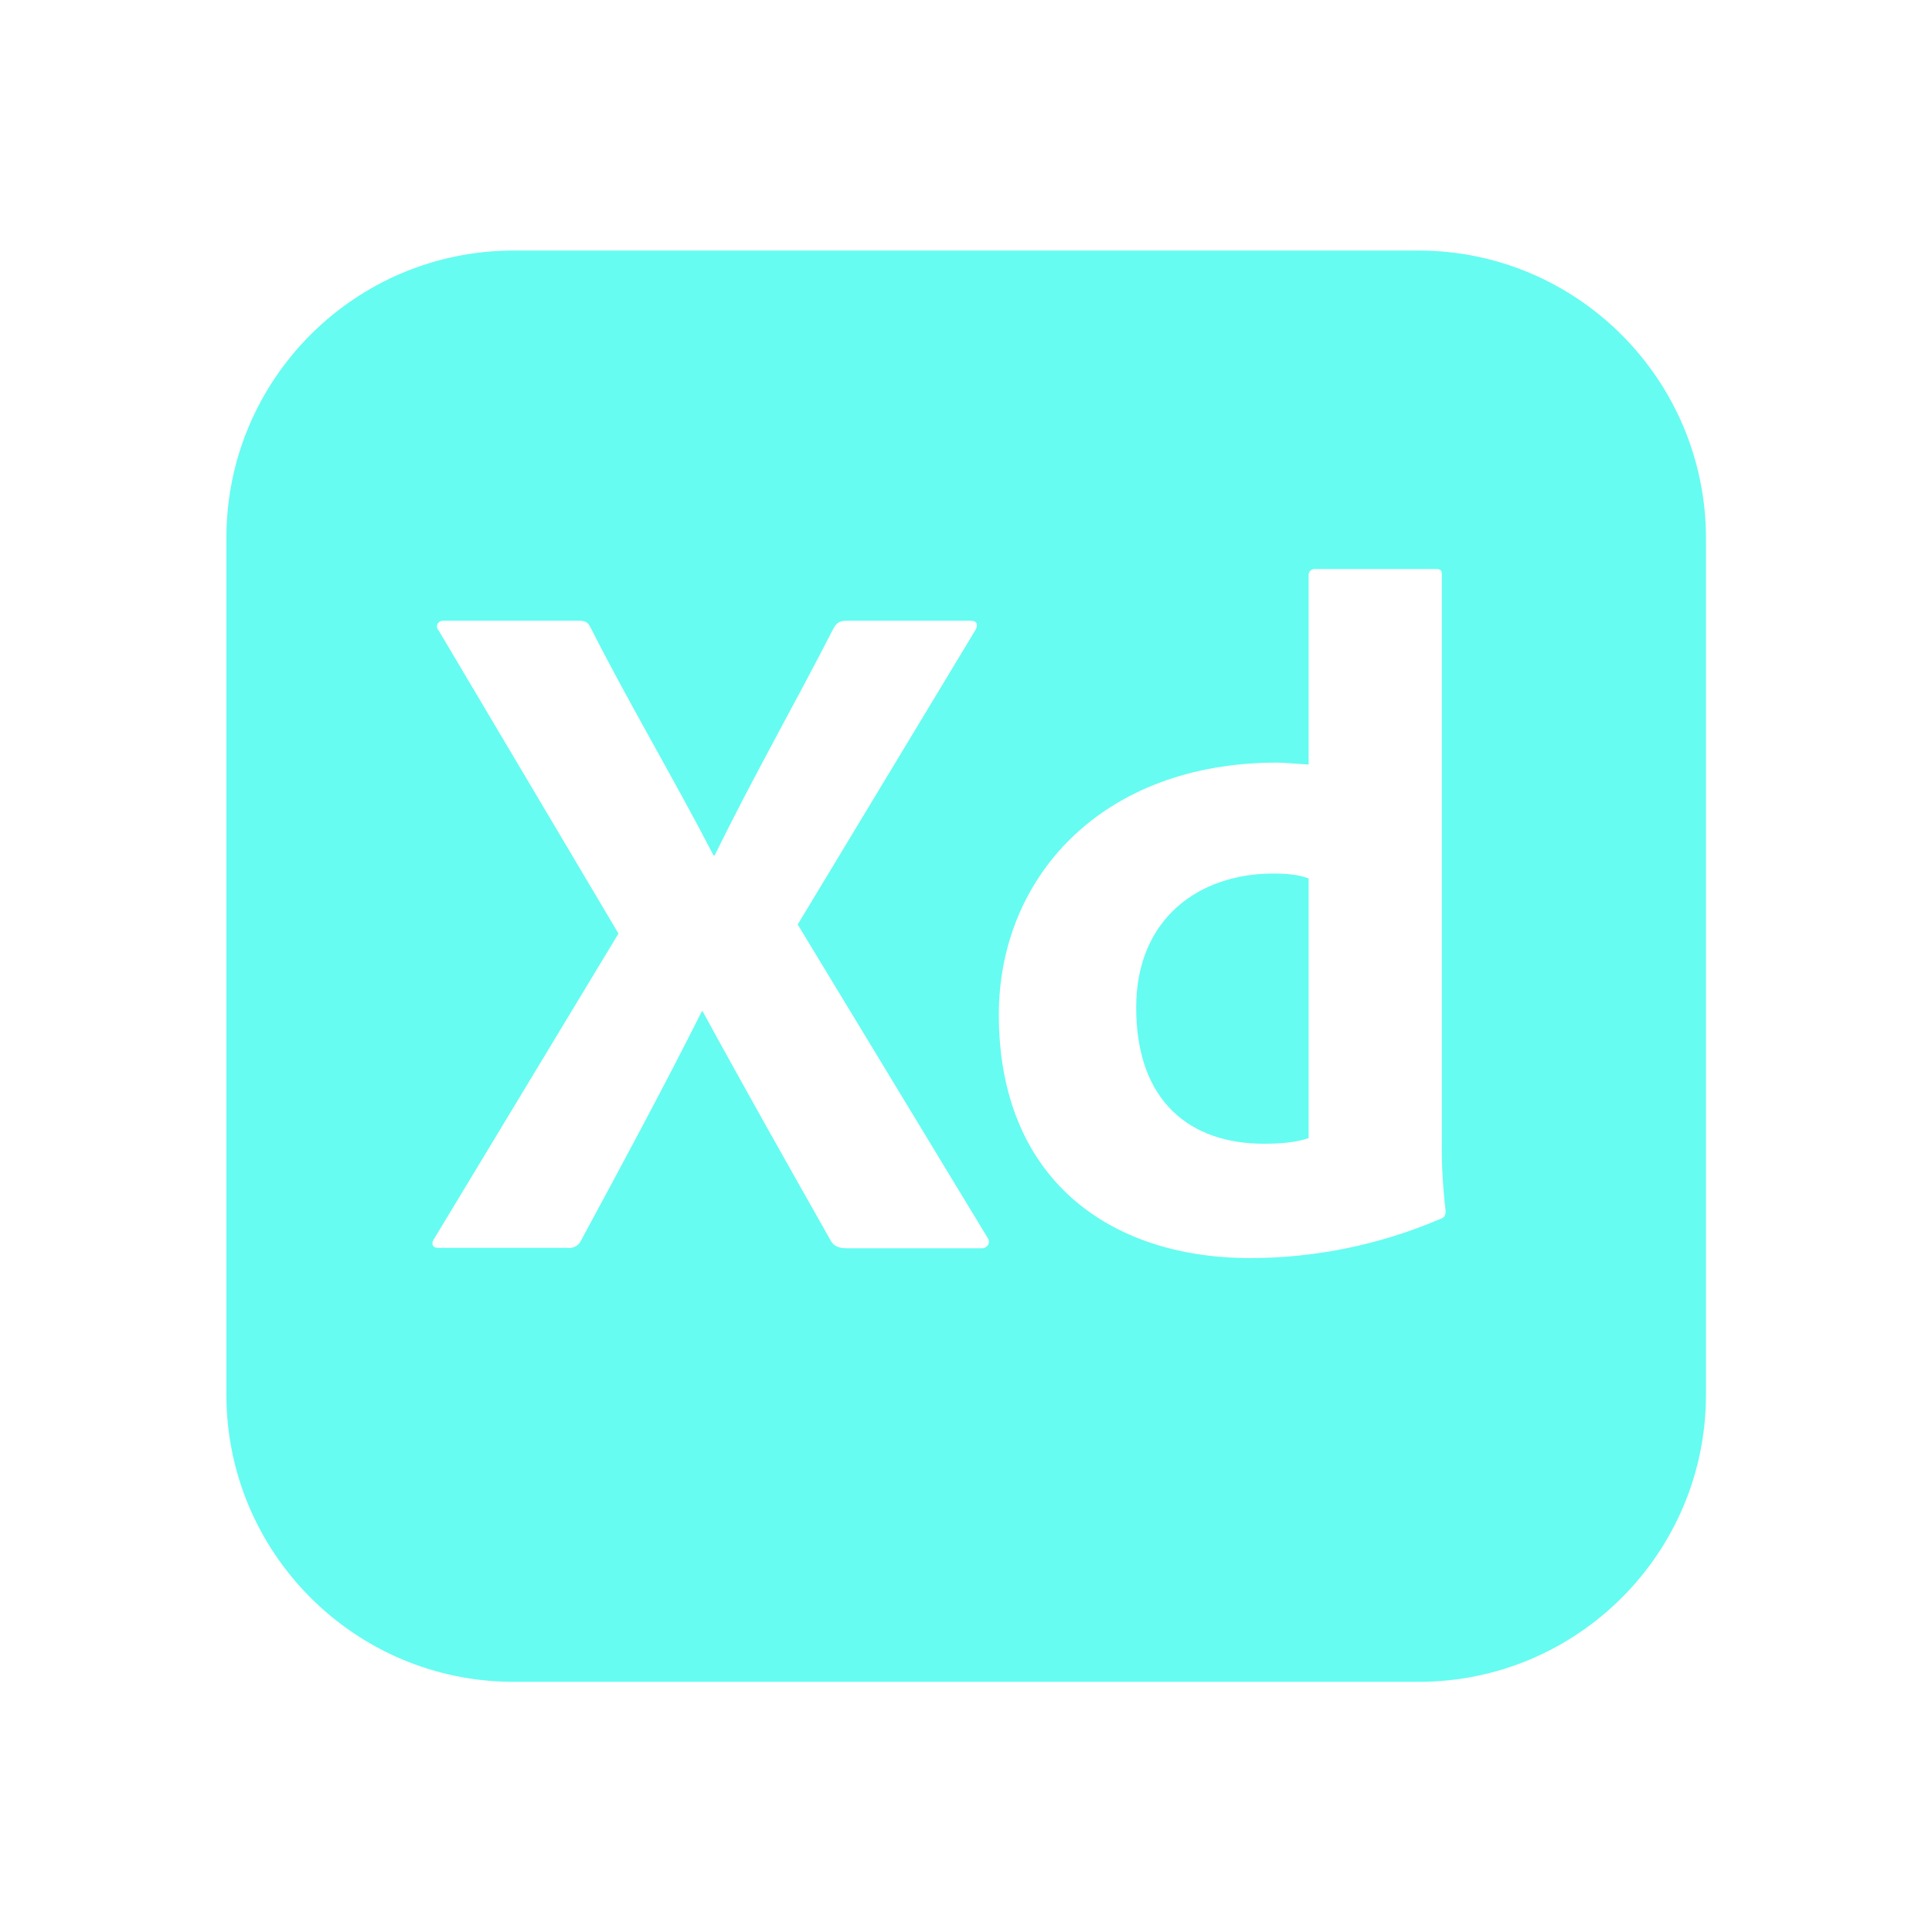 <?xml version="1.0" encoding="utf-8"?>
<!-- Generator: Adobe Illustrator 24.3.0, SVG Export Plug-In . SVG Version: 6.00 Build 0)  -->
<svg version="1.1" id="Layer_1" xmlns="http://www.w3.org/2000/svg" xmlns:xlink="http://www.w3.org/1999/xlink" x="0px" y="0px"
	 viewBox="0 0 512 512" style="enable-background:new 0 0 512 512;" xml:space="preserve">
<style type="text/css">
	.st0{fill:#66FCF1;}
</style>
<g>
	<path class="st0" d="M301.1,267c0,25.1,14.5,36.1,33.8,36.1c4.3,0,8.4-0.3,11.9-1.5v-68.8c-2.5-1-5.8-1.3-9.4-1.3
		C317.8,231.5,301.1,243.4,301.1,267z"/>
	<path class="st0" d="M375.9,66.4H136.1c-42,0-76.1,34.1-76.1,76.1v227.1c0,42,34.1,76.1,76.1,76.1h239.9c42,0,76.1-34.1,76.1-76.1
		V142.5C452,100.5,417.9,66.4,375.9,66.4z M261.4,330.4c-0.3,0.2-0.6,0.4-1,0.4h-36.1c-2.3,0-3.6-0.8-4.3-2.3
		c-11.2-19.8-22.4-39.6-33.8-60.5H186c-10.2,20.3-21.3,40.9-32,60.7c-0.6,1.4-2.1,2.2-3.6,2h-34.3c-1.8,0-1.8-1.5-1-2.5l48.8-80.8
		L116.2,167c-0.6-0.6-0.5-1.6,0.1-2.1c0.3-0.3,0.7-0.4,1.2-0.4h35.8c1.8,0,2.5,0.3,3.3,2c10.2,20.1,22.1,40.1,32.5,60.2h0.3
		c9.9-20.3,21.1-39.9,31.5-60.2c0.8-1.3,1.3-2,3.6-2h32.8c1.8,0,2,1.3,1,2.8L211.4,245l50.3,83C262.3,328.7,262.2,329.8,261.4,330.4
		z M381.3,323.2c-15.8,6.7-32.8,10.2-50,10.2c-37.6,0-66.6-21.3-66.6-64.5c0-36.3,27.2-66.8,73.7-66.8c2,0,4.6,0.3,8.4,0.5v-50
		c-0.1-0.9,0.5-1.7,1.4-1.8c0.1,0,0.2,0,0.4,0h32c1.3,0,1.5,0.5,1.5,1.5v150.1c-0.1,6.2,0.3,12.4,1,18.5
		C383.1,322.2,382.8,322.7,381.3,323.2z"/>
</g>
</svg>
